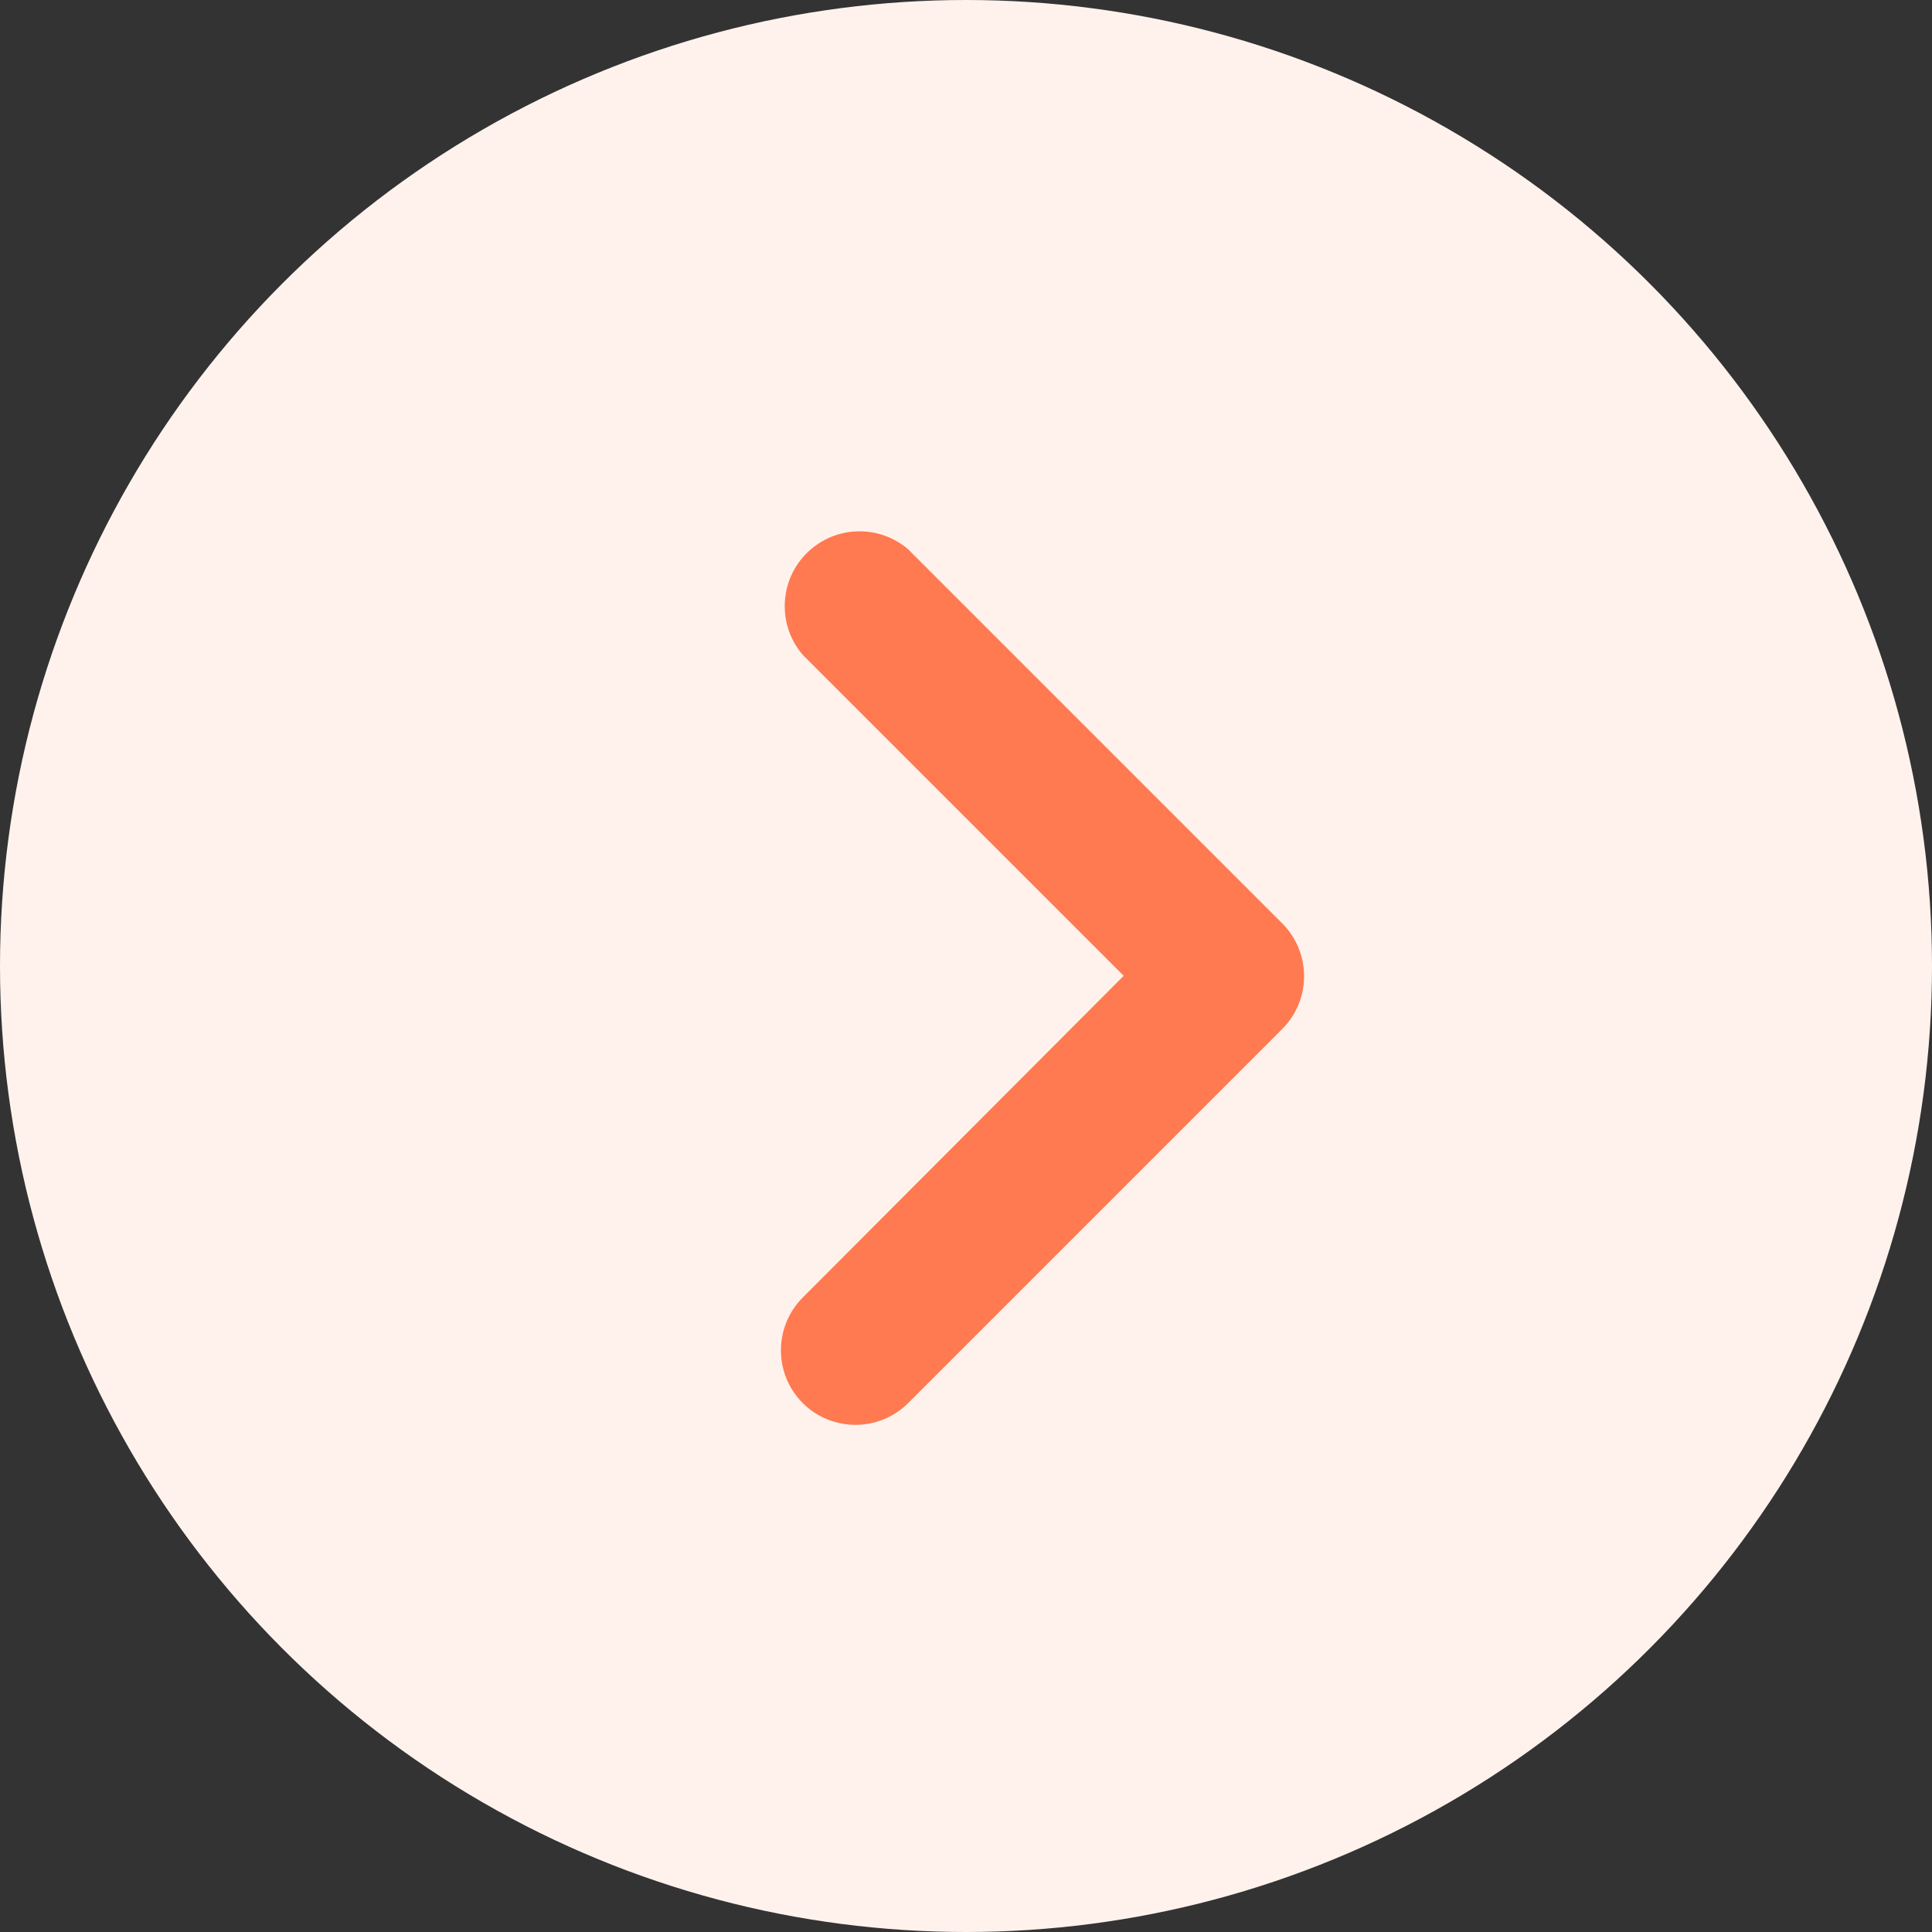 <svg width="40" height="40" viewBox="0 0 40 40" fill="none" xmlns="http://www.w3.org/2000/svg">
<rect x="0" y="0" width="40" height="40" fill="#333333" stroke="none"/>
<circle r="18.5" transform="matrix(-1 0 0 1 20 20)" fill="#FFF2ED" stroke="#FFF2ED" stroke-width="3"/>
<path d="M18.803 29.049L26.549 21.303C27.15 20.699 27.15 19.723 26.549 19.119L18.803 11.373C18.224 10.876 17.367 10.876 16.788 11.373C16.139 11.929 16.063 12.908 16.619 13.557L23.265 20.203L16.619 26.865C16.018 27.469 16.018 28.445 16.619 29.049C17.223 29.65 18.199 29.65 18.803 29.049Z" fill="#FF7A50"/>
</svg>
